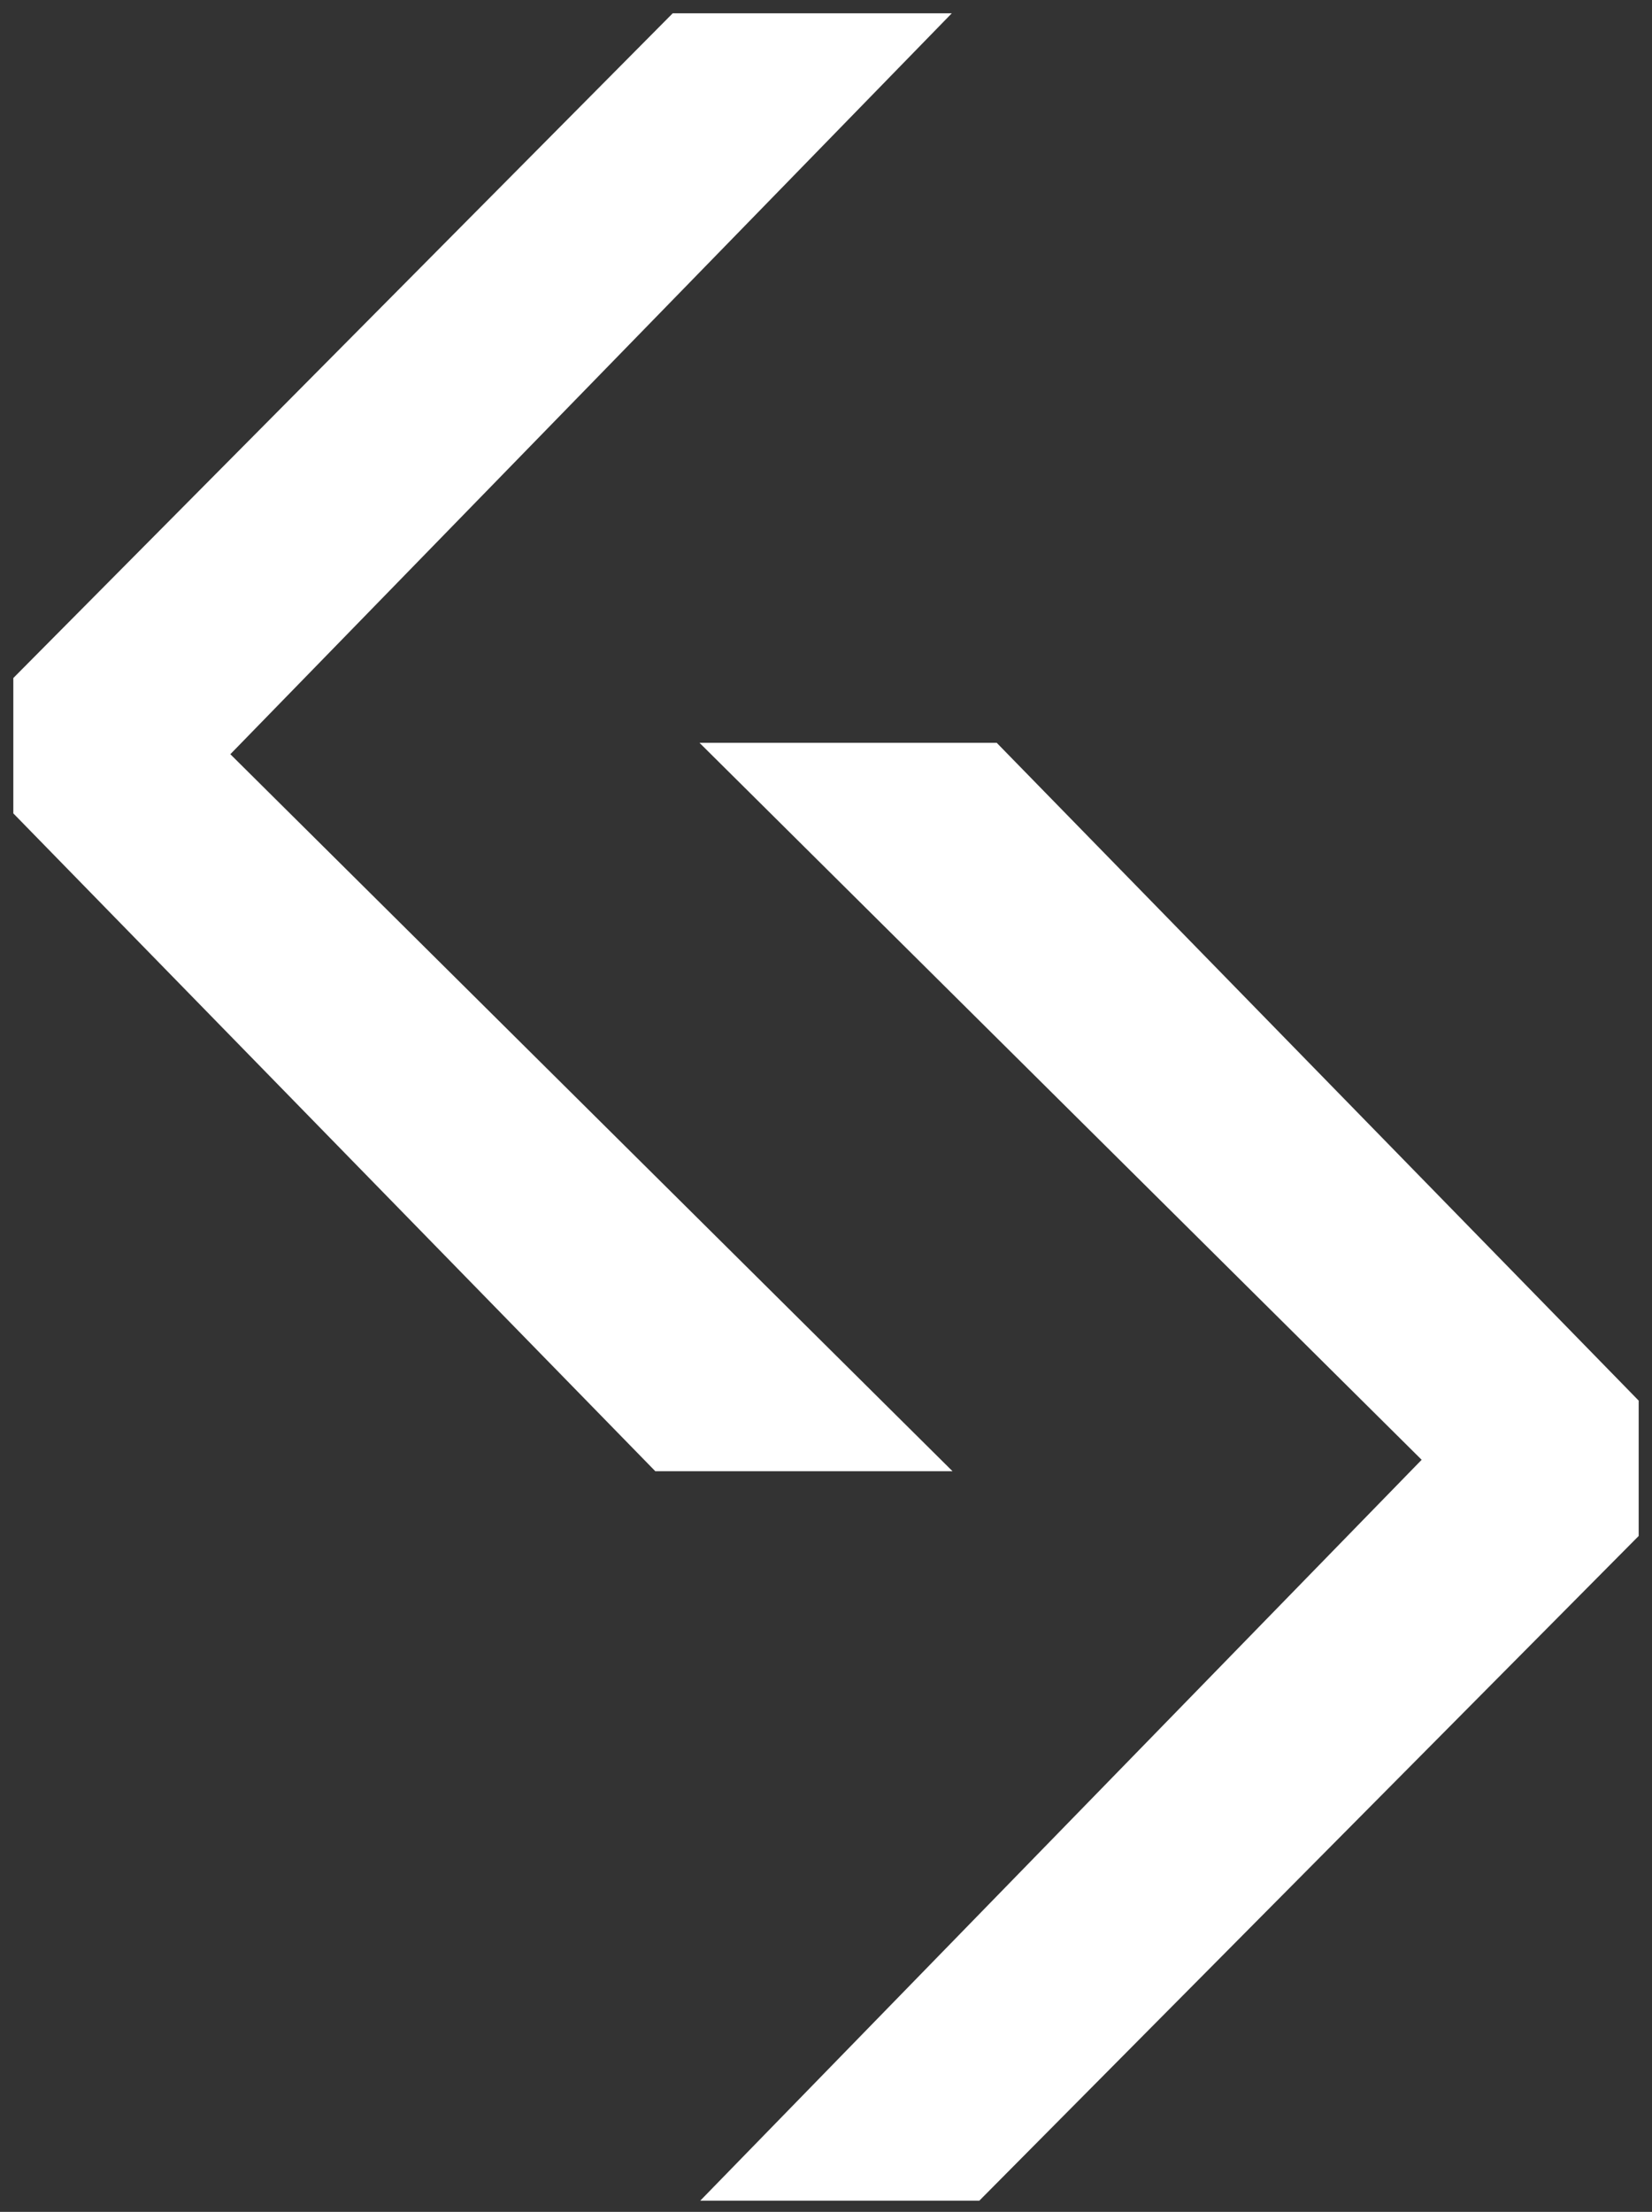 <svg width="62" height="83" viewBox="0 0 62 83" fill="none" xmlns="http://www.w3.org/2000/svg">
<rect x="0" y="0" width="62" height="83" fill="#333333" stroke="none"/>
<path d="M25.454 1H34.535L7.941 28.308L34.535 54.708H24.805L1 30.319V25.649L25.454 1Z" fill="white" stroke="white"/>
<path d="M36.546 82.081H27.465L54.059 54.773L27.465 28.373H37.195L61 52.762V57.432L36.546 82.081Z" fill="white" stroke="white"/>
</svg>
